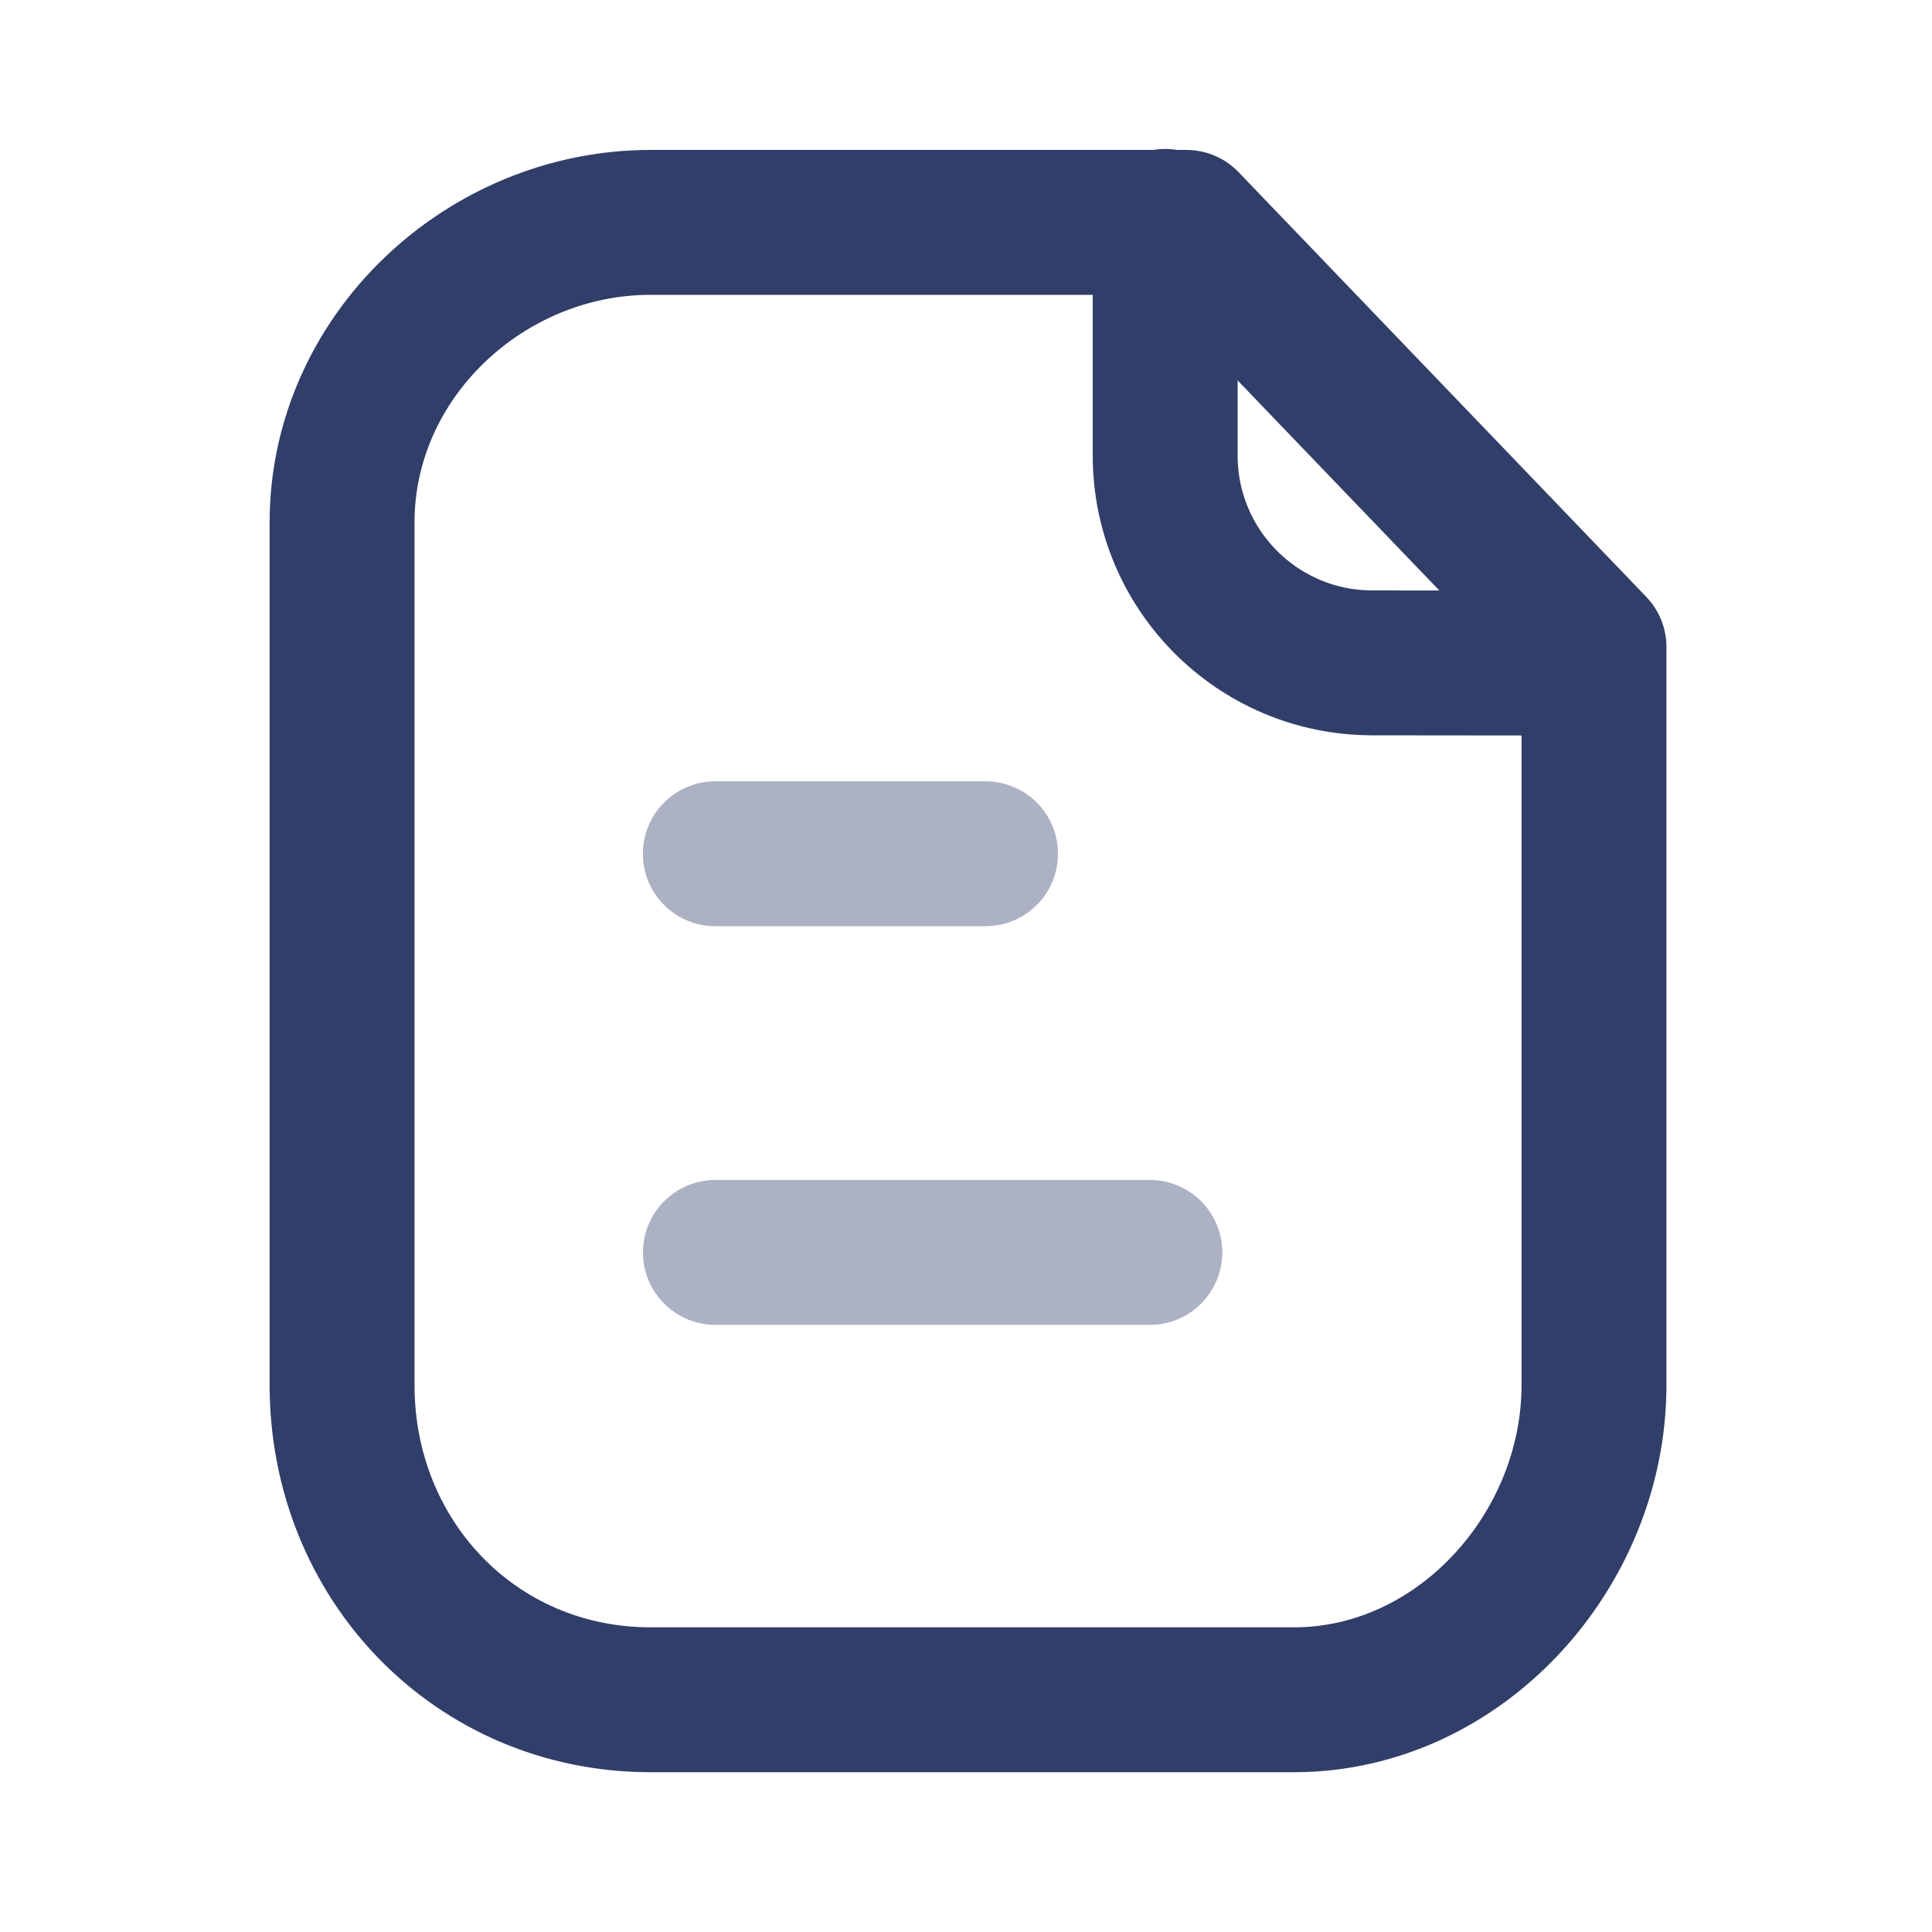 <svg width="20" height="20" viewBox="0 0 20 20" fill="none" xmlns="http://www.w3.org/2000/svg">
<path fill-rule="evenodd" clip-rule="evenodd" d="M12.281 2.302H6.736C5.021 2.302 3.541 3.692 3.541 5.409V14.337C3.541 16.15 4.924 17.596 6.736 17.596H13.394C15.111 17.596 16.501 16.054 16.501 14.337V6.698L12.281 2.302Z" stroke="#313E69" stroke-width="1.5" stroke-linecap="round" stroke-linejoin="round"/>
<path d="M12.062 2.292V4.716C12.062 5.899 13.019 6.859 14.202 6.862C15.299 6.864 16.422 6.865 16.497 6.86" stroke="#313E69" stroke-width="1.5" stroke-linecap="round" stroke-linejoin="round"/>
<path opacity="0.4" d="M11.903 12.965H7.406" stroke="#313E69" stroke-width="1.5" stroke-linecap="round" stroke-linejoin="round"/>
<path opacity="0.4" d="M10.202 8.838H7.405" stroke="#313E69" stroke-width="1.5" stroke-linecap="round" stroke-linejoin="round"/>
</svg>
